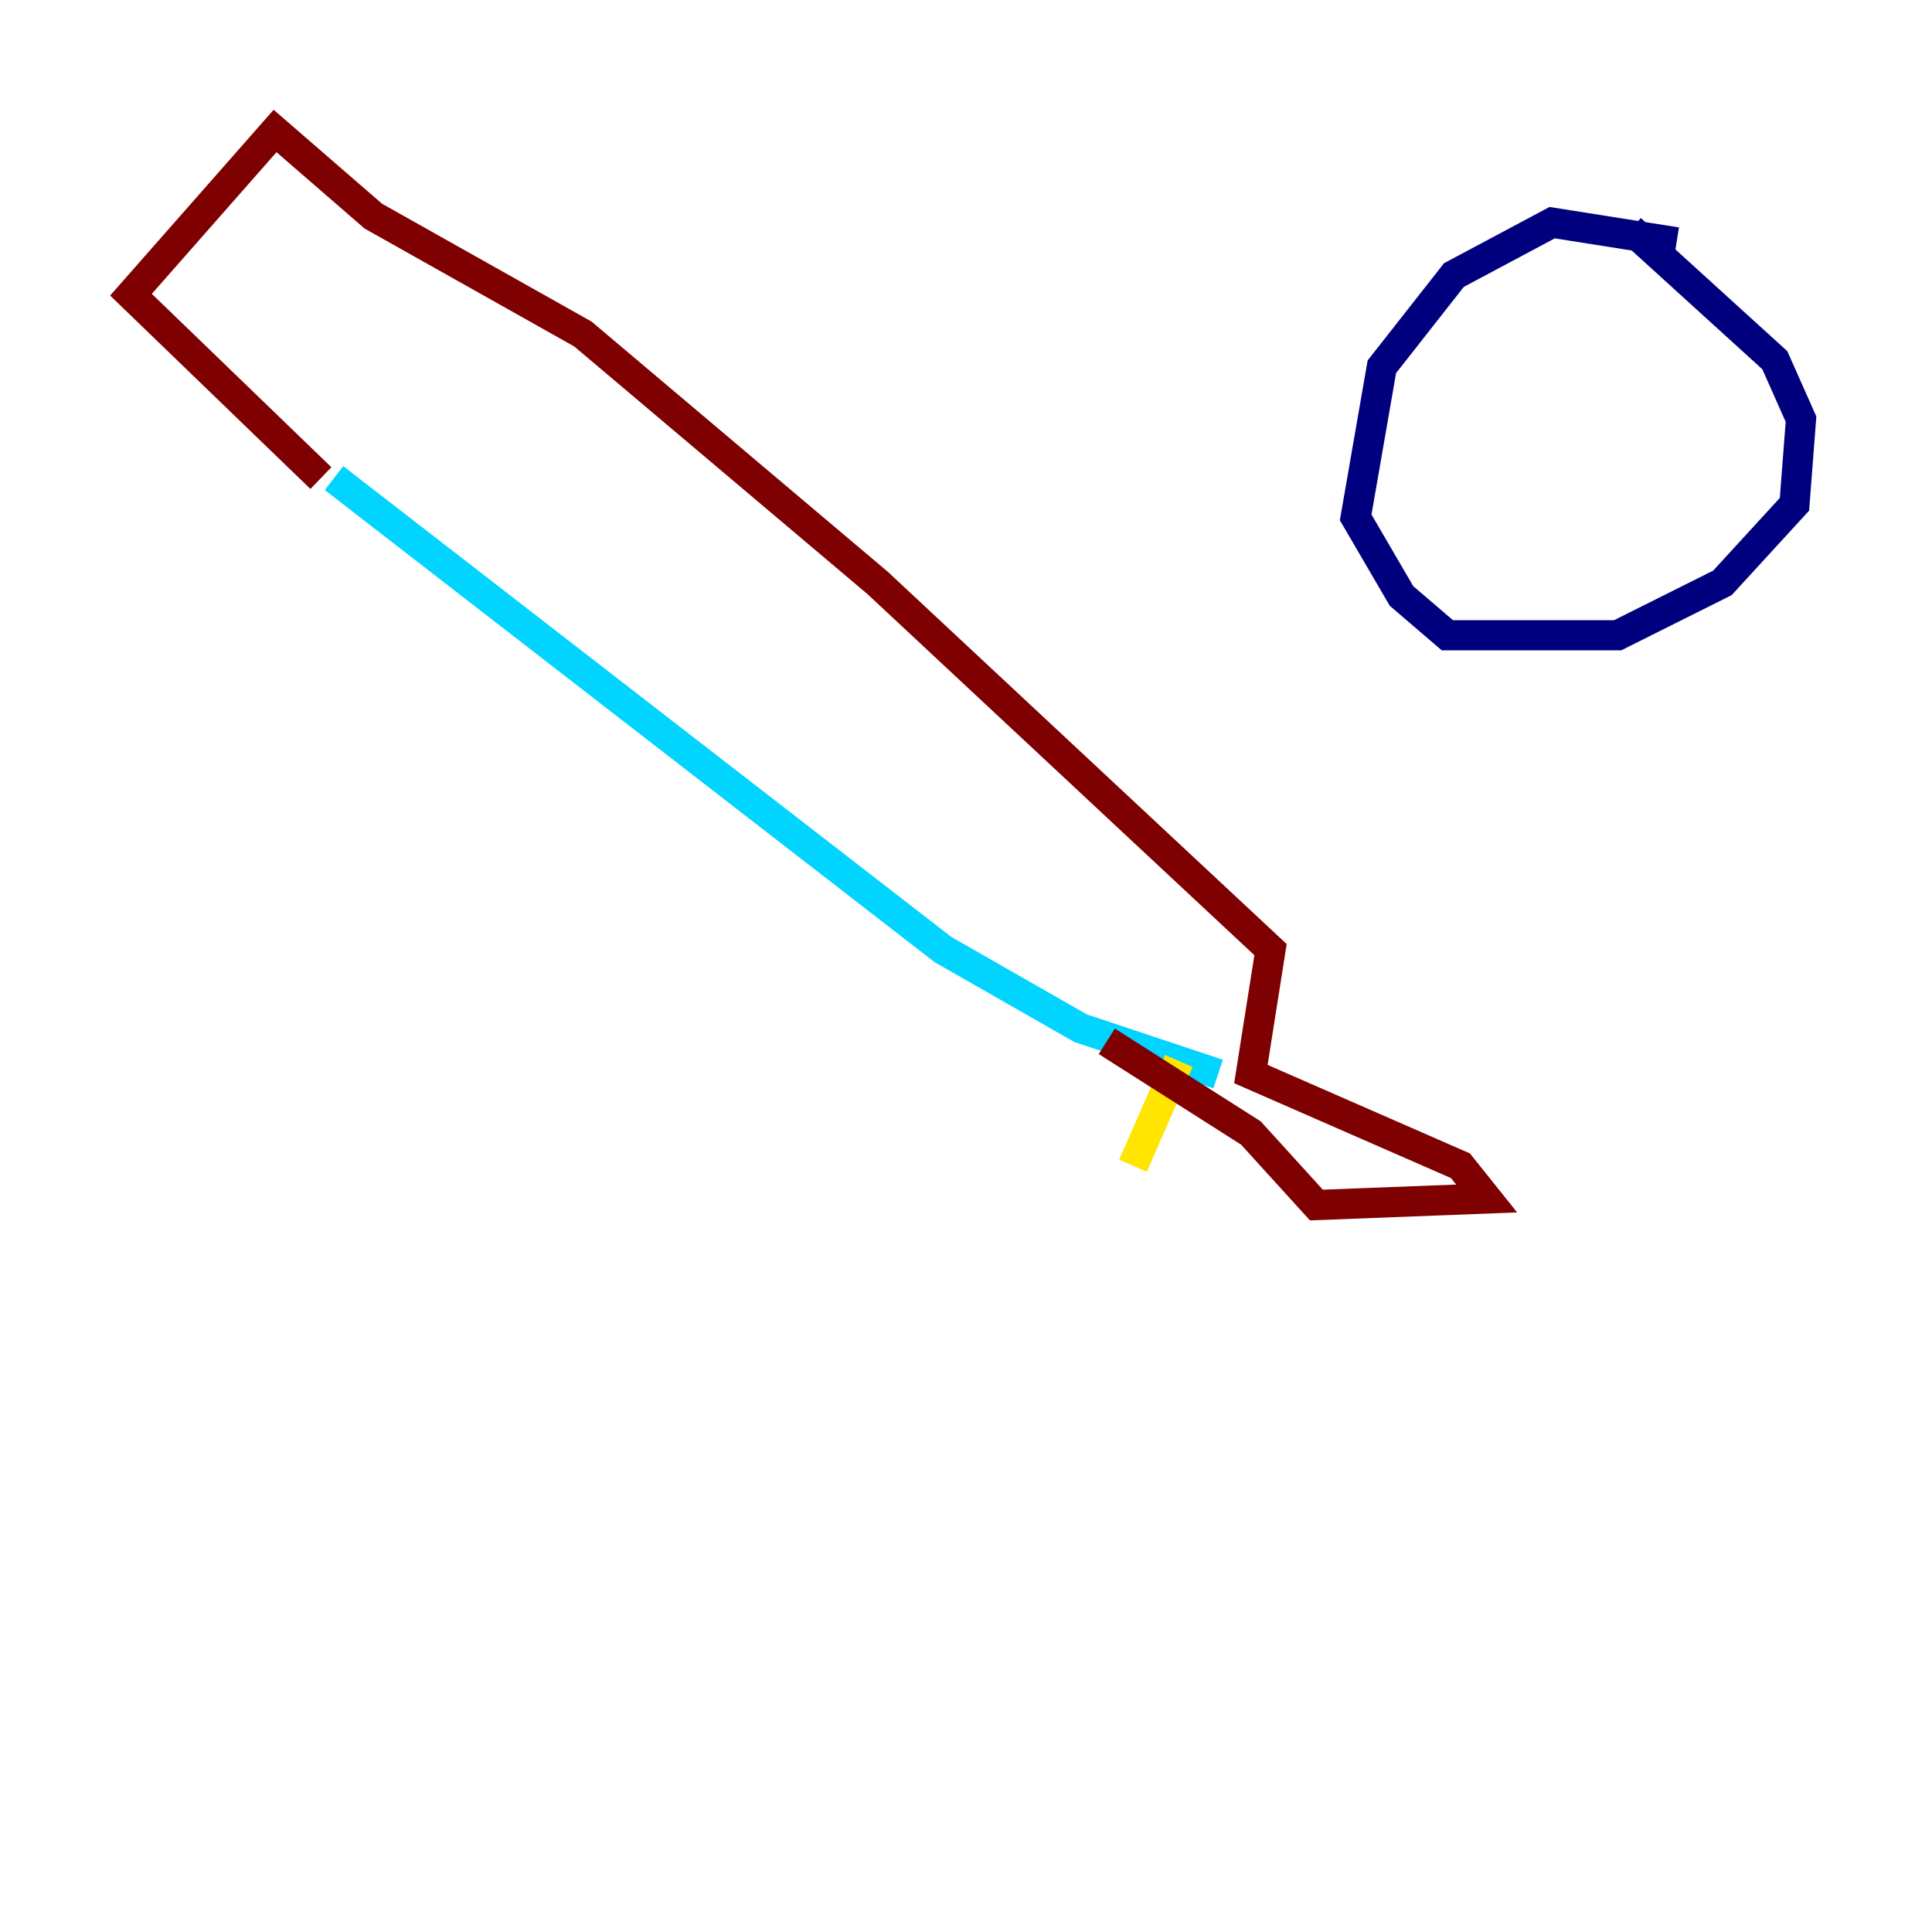 <?xml version="1.0" encoding="utf-8" ?>
<svg baseProfile="tiny" height="128" version="1.2" viewBox="0,0,128,128" width="128" xmlns="http://www.w3.org/2000/svg" xmlns:ev="http://www.w3.org/2001/xml-events" xmlns:xlink="http://www.w3.org/1999/xlink"><defs /><polyline fill="none" points="111.078,16.054 102.834,14.752 96.325,18.224 91.552,24.298 89.817,34.278 92.854,39.485 95.891,42.088 107.173,42.088 114.115,38.617 118.888,33.41 119.322,27.77 117.586,23.864 108.041,15.186" stroke="#00007f" stroke-width="2" /><polyline fill="none" points="80.705,71.159 71.593,68.122 62.481,62.915 22.129,31.675" stroke="#00d4ff" stroke-width="2" /><polyline fill="none" points="78.102,70.291 75.064,77.234" stroke="#ffe500" stroke-width="2" /><polyline fill="none" points="21.261,31.675 8.678,19.525 18.224,8.678 24.732,14.319 38.617,22.129 58.142,38.617 84.176,62.915 82.875,71.159 96.759,77.234 98.495,79.403 87.214,79.837 82.875,75.064 73.329,68.99" stroke="#7f0000" stroke-width="2" /></svg>